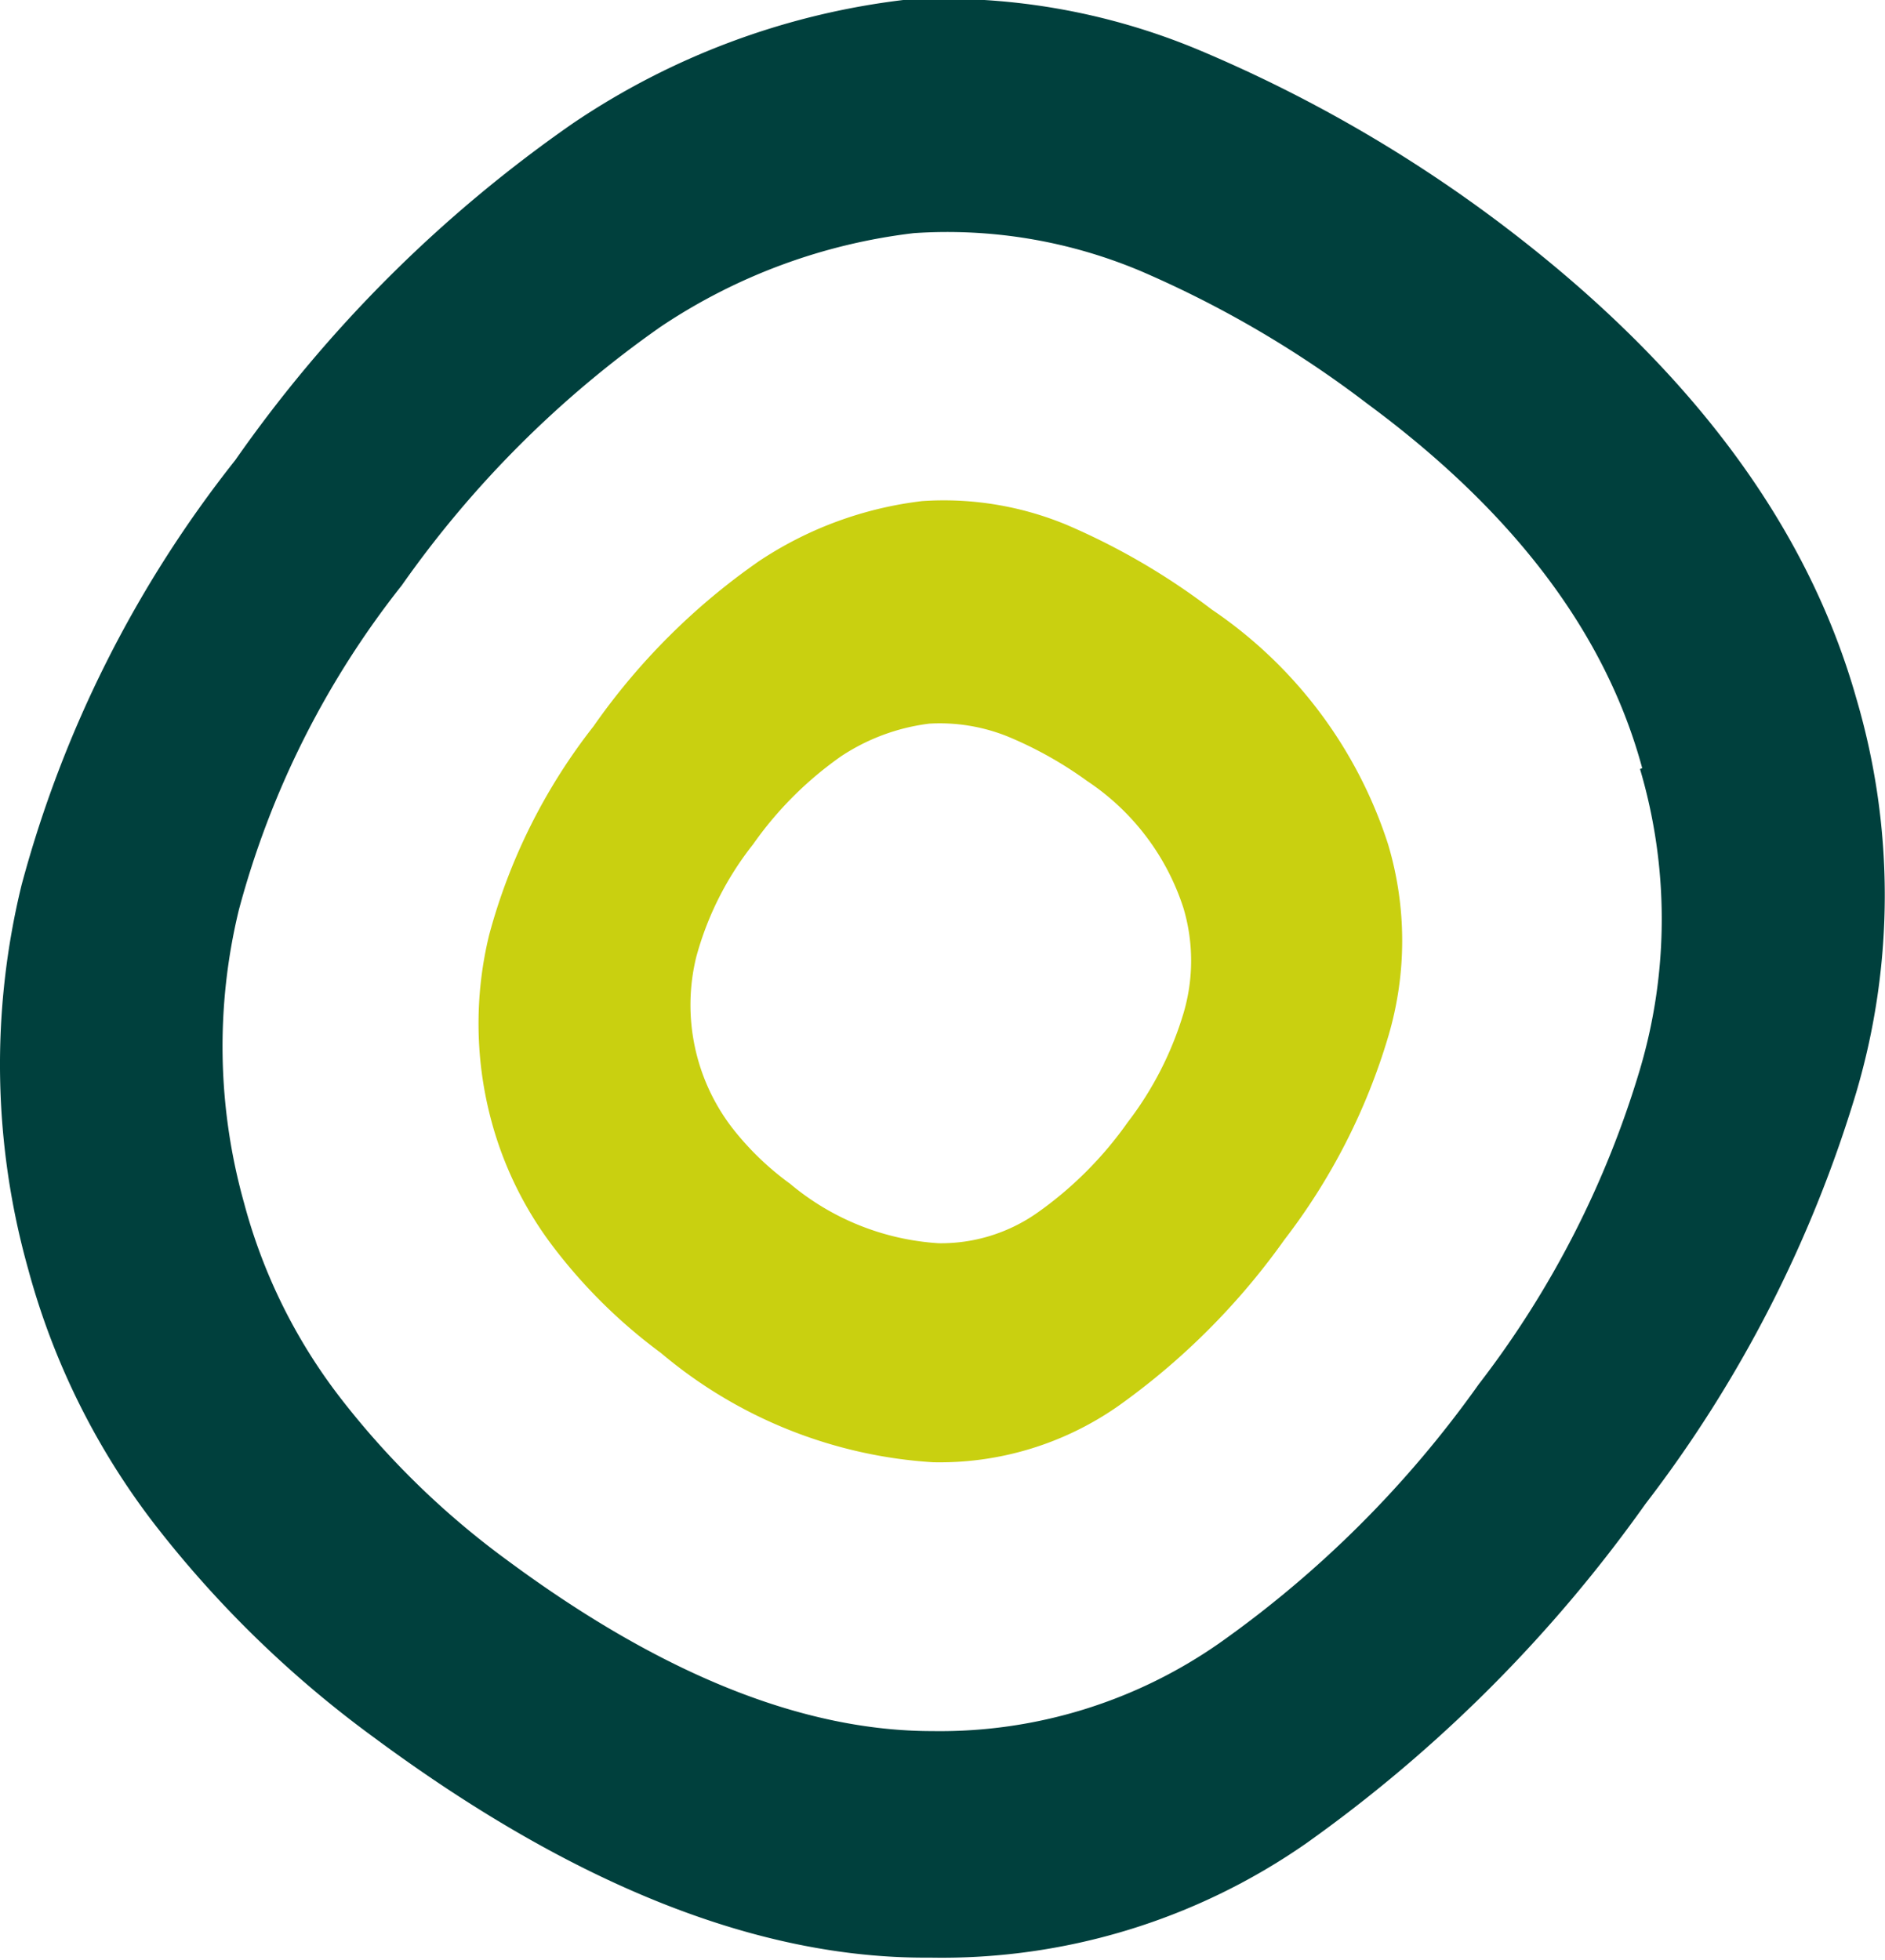 <svg xmlns="http://www.w3.org/2000/svg" viewBox="0 0 42.78 44.47"><defs><style>.cls-1{fill:#00403d;}.cls-2{fill:#c9d010;}</style></defs><g id="Capa_2" data-name="Capa 2"><g id="Capa_1-2" data-name="Capa 1"><path class="cls-1" d="M37.22,17.45a12,12,0,0,1,0,6.81,21.94,21.94,0,0,1-3.66,7.15,24.64,24.64,0,0,1-5.88,5.87,11.07,11.07,0,0,1-6.52,2q-4.41,0-9.64-3.87a18.87,18.87,0,0,1-3.81-3.71,12.49,12.49,0,0,1-2.17-4.4,13.15,13.15,0,0,1-.12-6.65,20.3,20.3,0,0,1,3.7-7.37A24,24,0,0,1,15,7.41a13.08,13.08,0,0,1,5.74-2.12,11.3,11.3,0,0,1,5.17.87,24.27,24.27,0,0,1,5.12,3q5,3.69,6.24,8.27ZM27.27,1.16A15,15,0,0,0,20.5,0,17,17,0,0,0,13,2.8a30.74,30.74,0,0,0-7.66,7.64A26.61,26.61,0,0,0,.49,20.08,17.18,17.18,0,0,0,.64,28.8a16.55,16.55,0,0,0,2.84,5.75,24.82,24.82,0,0,0,5,4.87q6.82,5.05,12.62,5a14.46,14.46,0,0,0,8.54-2.59,32.54,32.54,0,0,0,7.7-7.7,29,29,0,0,0,4.79-9.35,15.78,15.78,0,0,0,0-8.93q-1.7-6-8.17-10.85A31.92,31.92,0,0,0,27.27,1.16Z"/><path class="cls-2" d="M26.86,20.61a4.19,4.19,0,0,1,0,2.38,7.68,7.68,0,0,1-1.27,2.48,8.49,8.49,0,0,1-2.05,2.05,3.8,3.8,0,0,1-2.24.69,5.81,5.81,0,0,1-3.37-1.35,6.5,6.5,0,0,1-1.33-1.29,4.58,4.58,0,0,1-.8-3.85,7.11,7.11,0,0,1,1.29-2.56,8.16,8.16,0,0,1,2-2,4.66,4.66,0,0,1,2-.74,4.12,4.12,0,0,1,1.8.3,8.82,8.82,0,0,1,1.78,1A5.48,5.48,0,0,1,26.86,20.61Zm-5.93-9.24a8.47,8.47,0,0,0-3.7,1.36,15.05,15.05,0,0,0-3.76,3.75,13.22,13.22,0,0,0-2.37,4.74,8.5,8.5,0,0,0,.07,4.28,8.24,8.24,0,0,0,1.4,2.81A12.07,12.07,0,0,0,15,30.7a10.59,10.59,0,0,0,6.18,2.48,7.07,7.07,0,0,0,4.19-1.27,16,16,0,0,0,3.78-3.78,14.17,14.17,0,0,0,2.35-4.59,7.63,7.63,0,0,0,0-4.39,10.21,10.21,0,0,0-4-5.32,15.47,15.47,0,0,0-3.29-1.92A7.27,7.27,0,0,0,20.93,11.37Z"/></g></g></svg>
